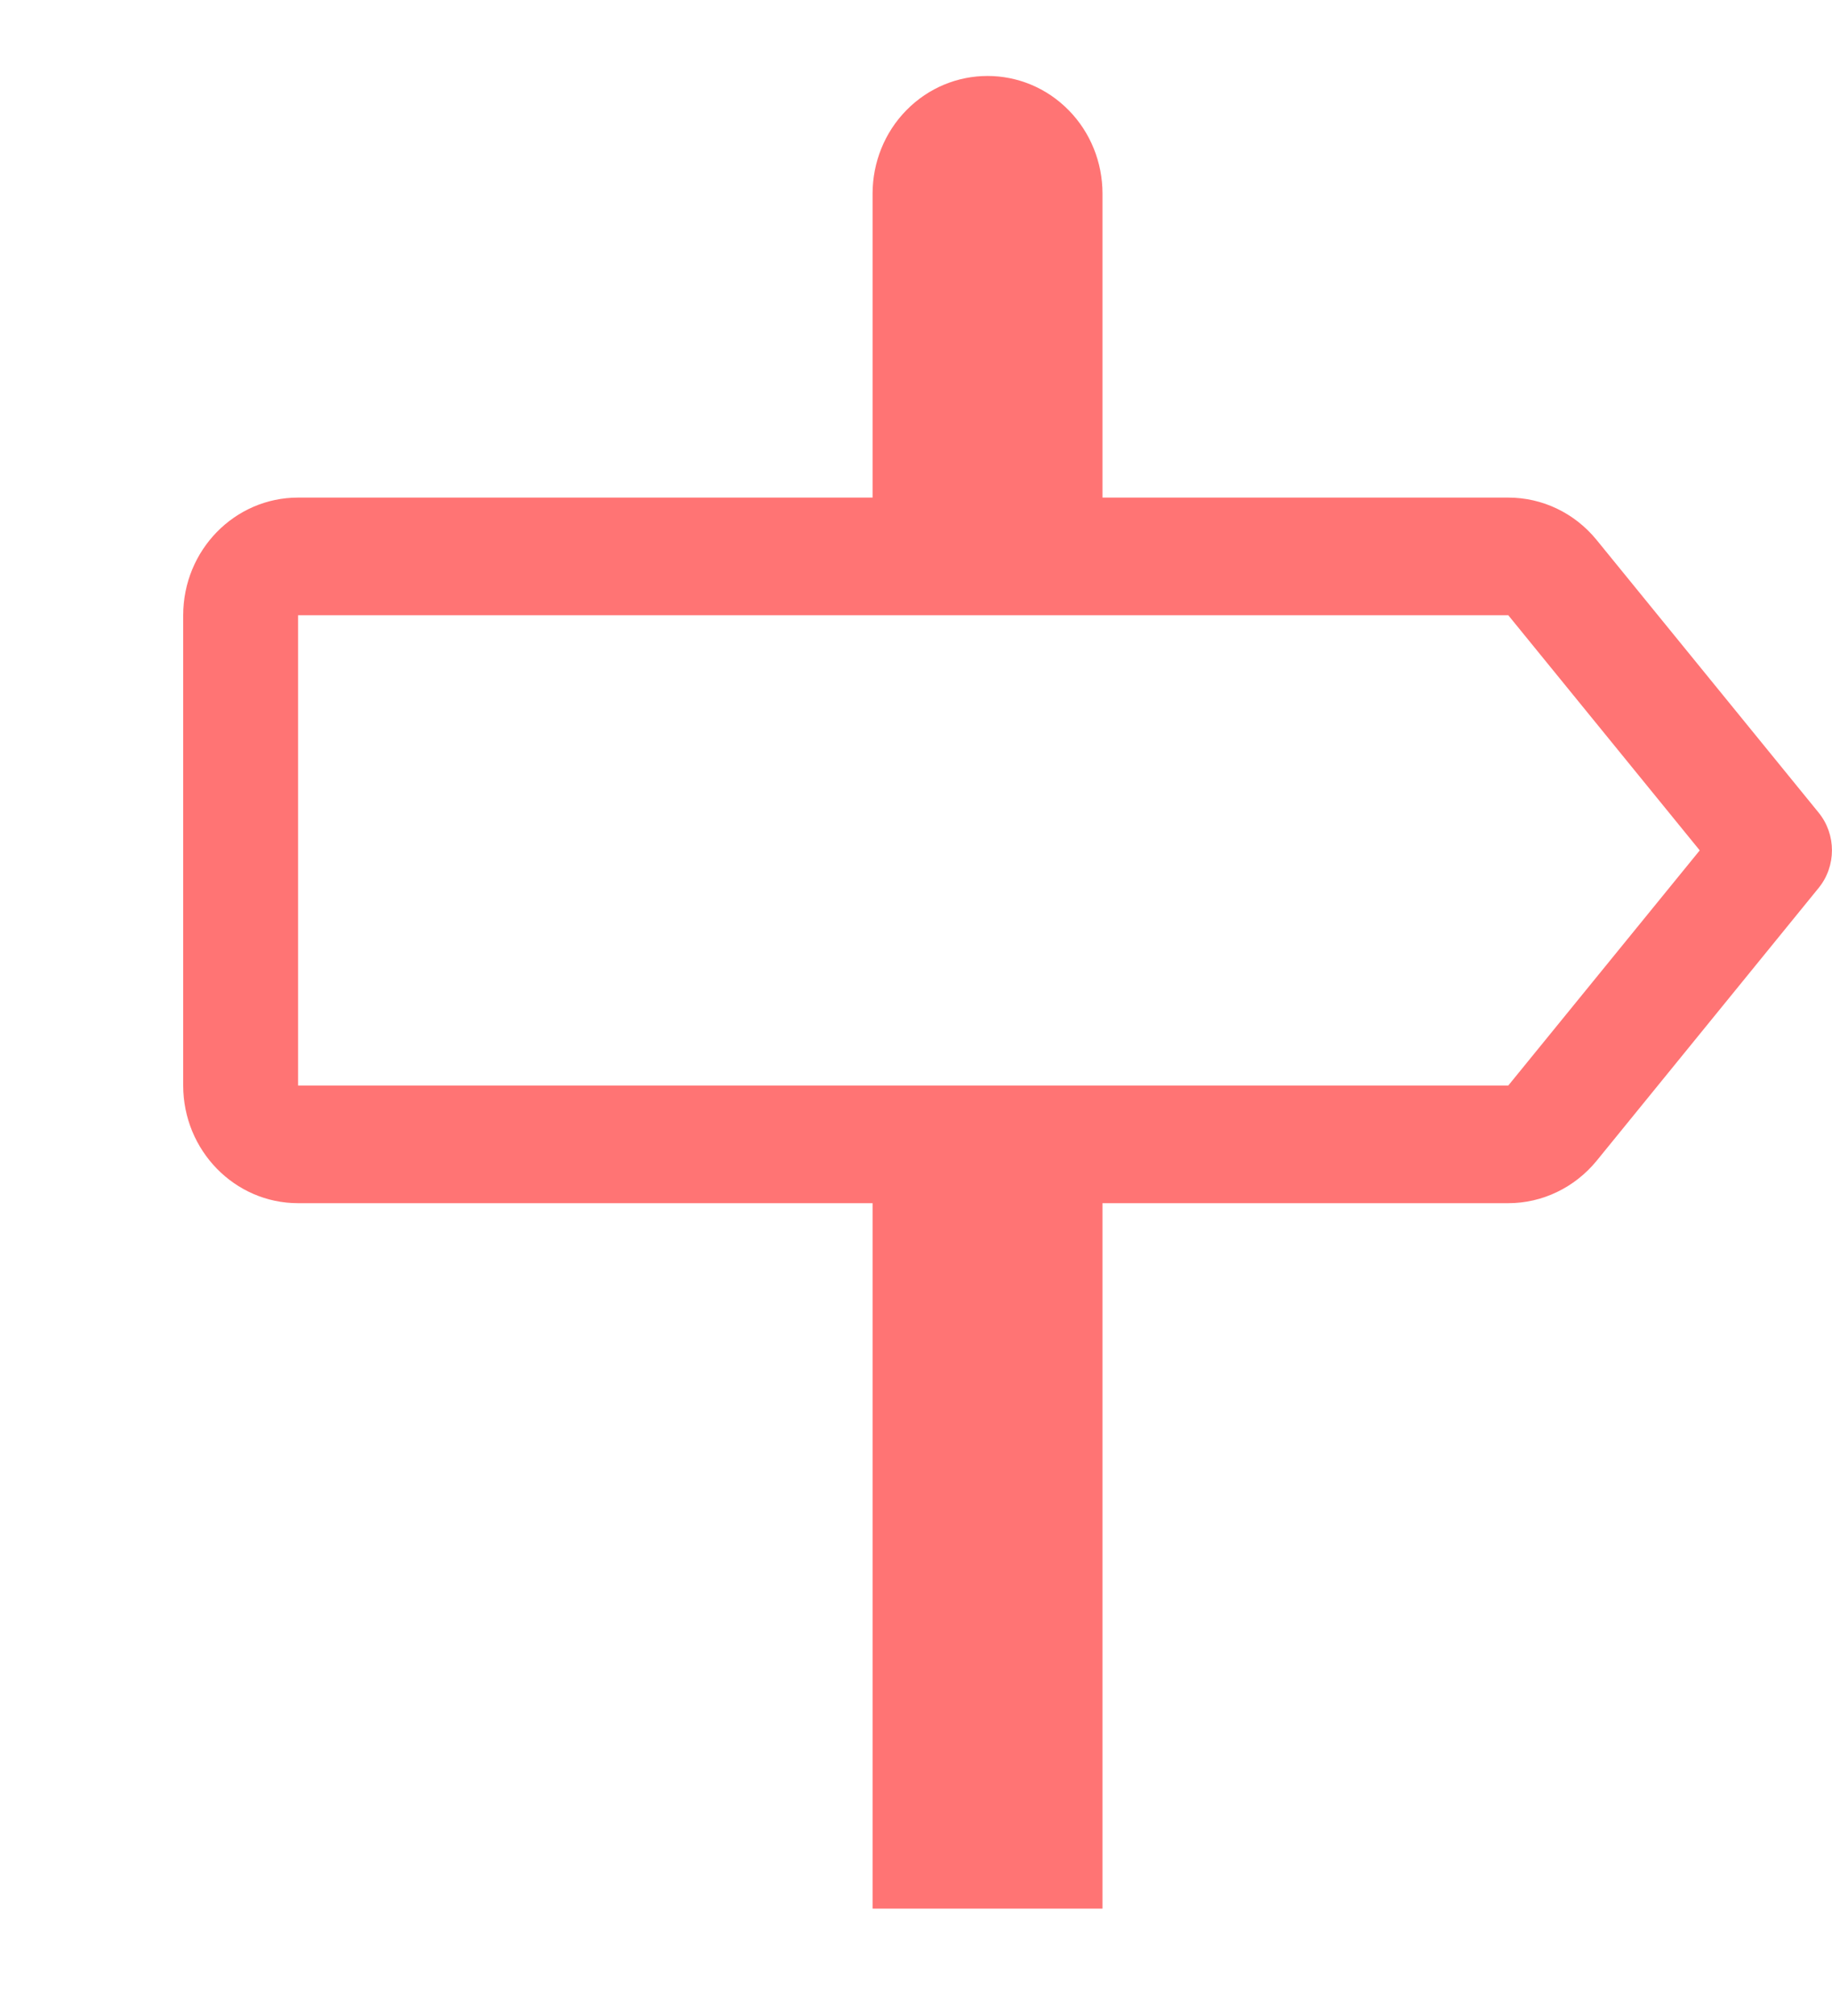 <svg width="10" height="11" viewBox="0 0 10 11" fill="none" xmlns="http://www.w3.org/2000/svg">
<path d="M4.763 1.056V2.715H1.627C1.281 2.715 1 3.002 1 3.357V5.923C1 6.277 1.281 6.565 1.627 6.565H4.763V10.414H6.018V6.565H8.233C8.419 6.565 8.595 6.48 8.715 6.334L9.927 4.845C10.024 4.726 10.024 4.553 9.927 4.434L8.715 2.946C8.595 2.799 8.419 2.715 8.233 2.715H6.018V1.056C6.018 0.886 5.952 0.722 5.834 0.602C5.589 0.352 5.192 0.352 4.947 0.602C4.829 0.722 4.763 0.886 4.763 1.056ZM8.233 3.357L9.278 4.64L8.233 5.923H1.627L1.627 3.357H8.233Z" fill="#FF7474"/>
</svg>
